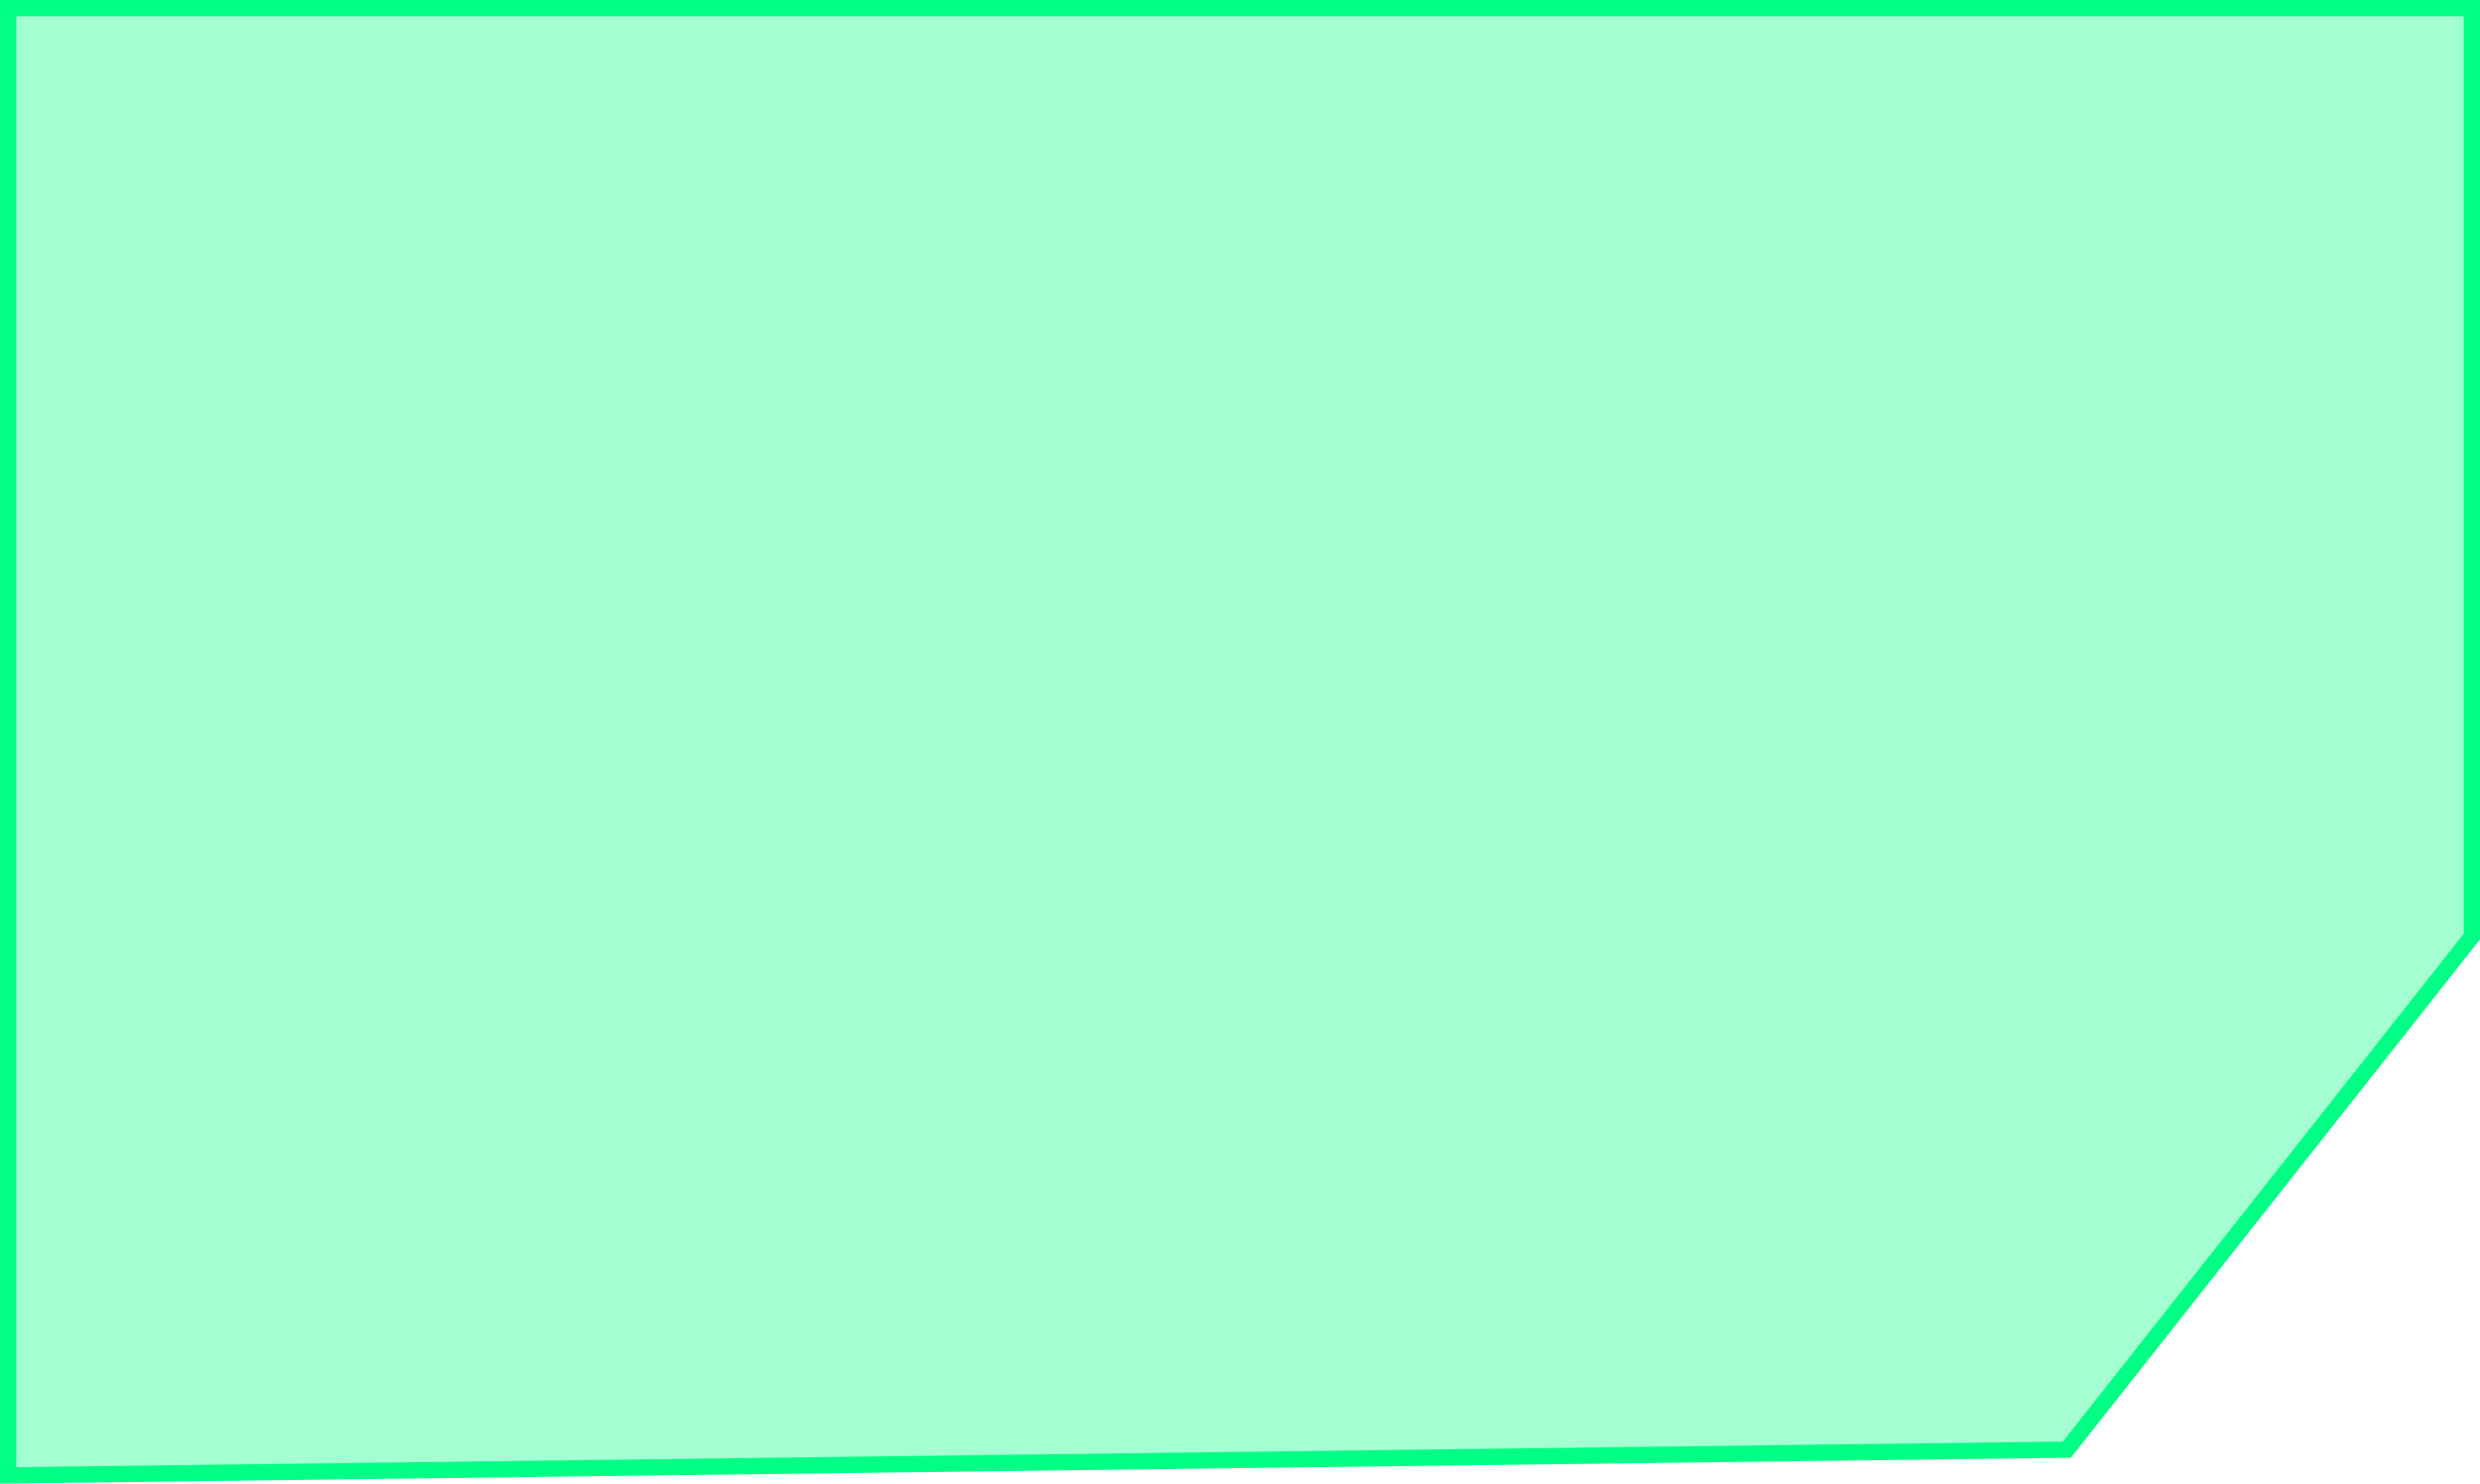 <svg width="458" height="274" viewBox="0 0 458 274" fill="none" xmlns="http://www.w3.org/2000/svg">
<path d="M456.5 172.973V1.5H1.5V272.481L381.705 267.723L456.5 172.973Z" fill="#00FF84" fill-opacity="0.36" stroke="#00FF84" stroke-width="3"/>
</svg>
